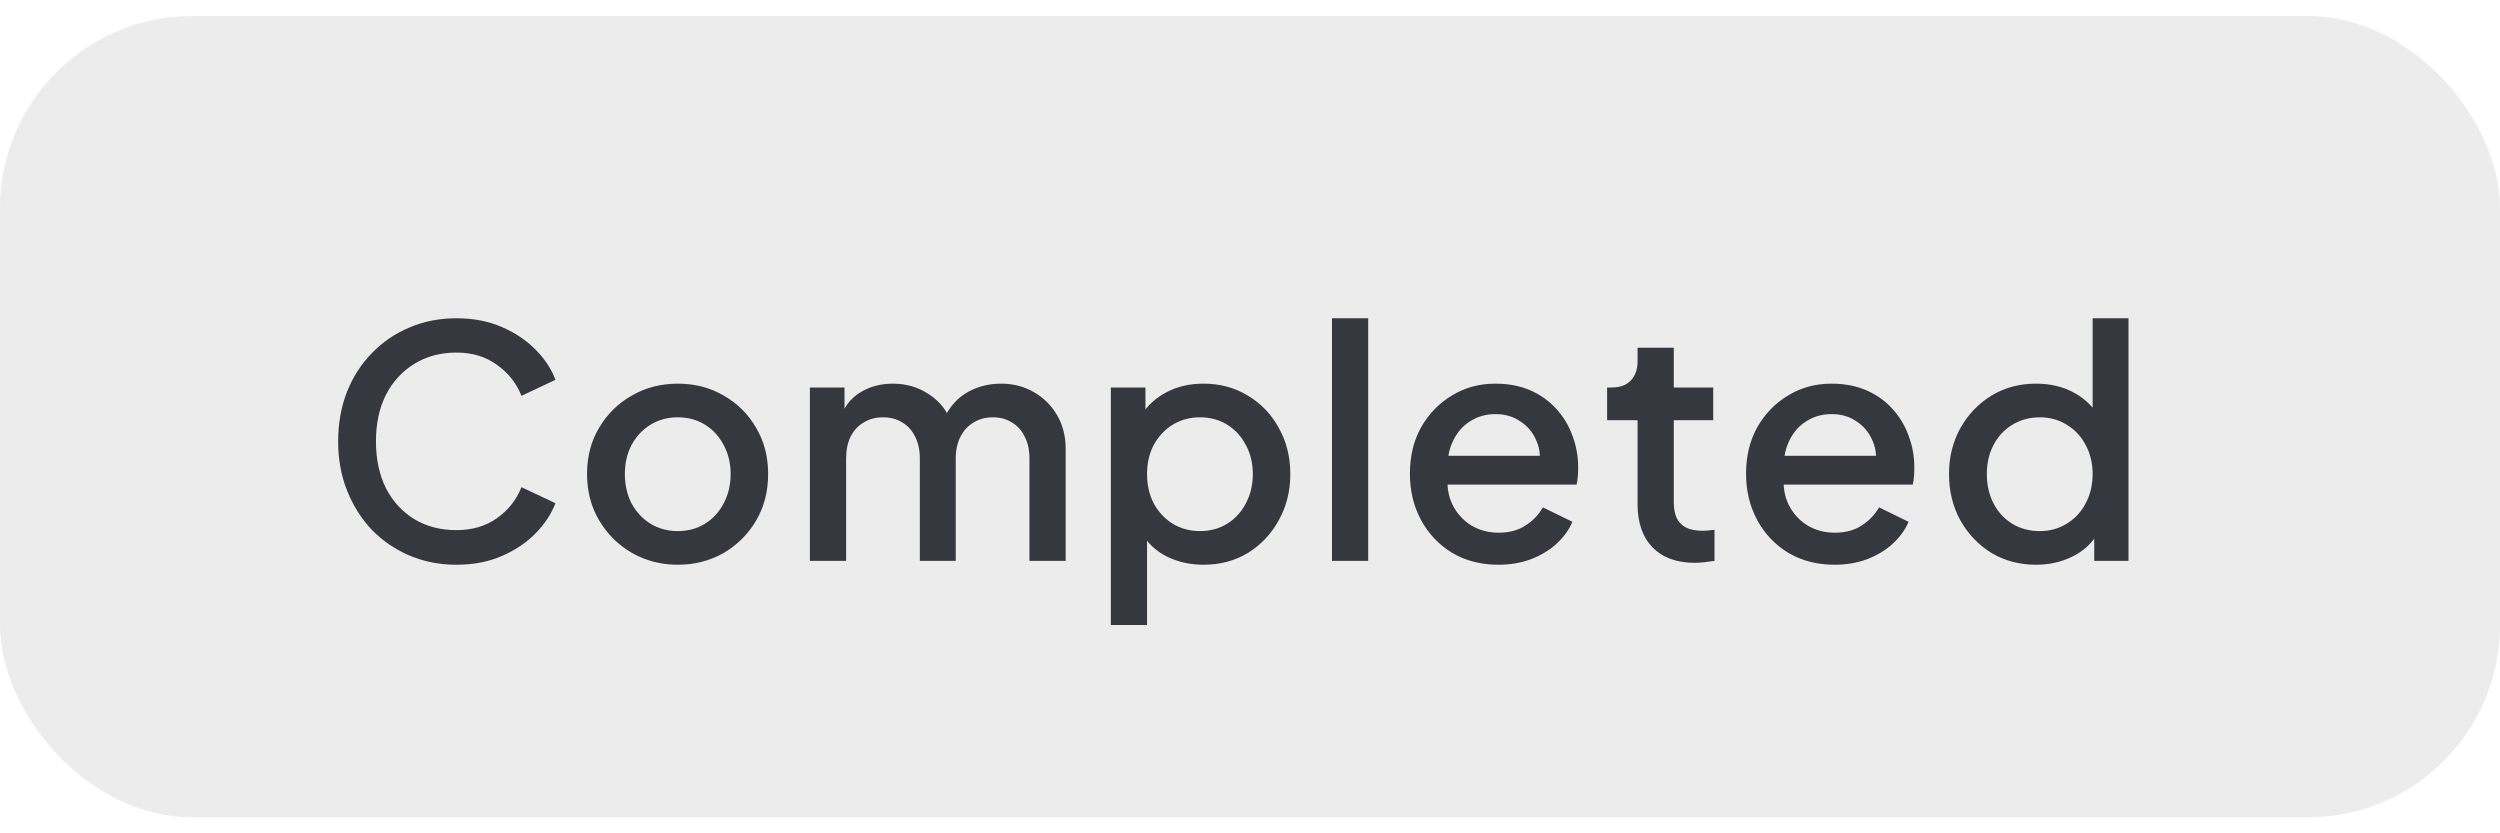 <svg width="78" height="26" viewBox="0 0 78 26" fill="none" xmlns="http://www.w3.org/2000/svg">
<rect y="0.5" width="78" height="25" rx="6" fill="#101010" fill-opacity="0.08"/>
<path d="M14.24 17.62C13.713 17.62 13.223 17.523 12.77 17.33C12.323 17.137 11.933 16.87 11.6 16.53C11.273 16.183 11.017 15.777 10.83 15.31C10.643 14.843 10.55 14.33 10.55 13.77C10.55 13.217 10.64 12.707 10.82 12.24C11.007 11.767 11.267 11.36 11.6 11.02C11.933 10.673 12.323 10.407 12.77 10.22C13.217 10.027 13.707 9.93 14.24 9.93C14.767 9.93 15.237 10.02 15.65 10.2C16.07 10.38 16.423 10.617 16.71 10.91C16.997 11.197 17.203 11.51 17.33 11.85L16.27 12.35C16.11 11.95 15.853 11.627 15.5 11.38C15.153 11.127 14.733 11 14.24 11C13.747 11 13.31 11.117 12.93 11.35C12.55 11.583 12.253 11.907 12.04 12.32C11.833 12.733 11.73 13.217 11.73 13.77C11.73 14.323 11.833 14.81 12.04 15.23C12.253 15.643 12.55 15.967 12.93 16.2C13.31 16.427 13.747 16.54 14.24 16.54C14.733 16.54 15.153 16.417 15.5 16.17C15.853 15.923 16.11 15.6 16.27 15.2L17.33 15.7C17.203 16.033 16.997 16.347 16.71 16.64C16.423 16.933 16.07 17.17 15.65 17.35C15.237 17.53 14.767 17.62 14.24 17.62ZM21.146 17.62C20.626 17.62 20.149 17.497 19.716 17.25C19.289 17.003 18.949 16.667 18.696 16.24C18.442 15.813 18.316 15.33 18.316 14.79C18.316 14.243 18.442 13.76 18.696 13.34C18.949 12.913 19.289 12.58 19.716 12.34C20.142 12.093 20.619 11.97 21.146 11.97C21.679 11.97 22.156 12.093 22.576 12.34C23.002 12.58 23.339 12.913 23.586 13.34C23.839 13.76 23.966 14.243 23.966 14.79C23.966 15.337 23.839 15.823 23.586 16.25C23.332 16.677 22.992 17.013 22.566 17.26C22.139 17.5 21.666 17.62 21.146 17.62ZM21.146 16.57C21.466 16.57 21.749 16.493 21.996 16.34C22.242 16.187 22.436 15.977 22.576 15.71C22.722 15.437 22.796 15.13 22.796 14.79C22.796 14.45 22.722 14.147 22.576 13.88C22.436 13.613 22.242 13.403 21.996 13.25C21.749 13.097 21.466 13.02 21.146 13.02C20.832 13.02 20.549 13.097 20.296 13.25C20.049 13.403 19.852 13.613 19.706 13.88C19.566 14.147 19.496 14.45 19.496 14.79C19.496 15.13 19.566 15.437 19.706 15.71C19.852 15.977 20.049 16.187 20.296 16.34C20.549 16.493 20.832 16.57 21.146 16.57ZM25.269 17.5V12.09H26.349V13.26L26.209 13.08C26.322 12.713 26.529 12.437 26.829 12.25C27.129 12.063 27.472 11.97 27.859 11.97C28.292 11.97 28.676 12.087 29.009 12.32C29.349 12.547 29.576 12.85 29.689 13.23L29.369 13.26C29.529 12.827 29.772 12.503 30.099 12.29C30.432 12.077 30.812 11.97 31.239 11.97C31.612 11.97 31.949 12.057 32.249 12.23C32.556 12.403 32.799 12.643 32.979 12.95C33.159 13.257 33.249 13.607 33.249 14V17.5H32.119V14.31C32.119 14.037 32.069 13.807 31.969 13.62C31.876 13.427 31.742 13.28 31.569 13.18C31.402 13.073 31.206 13.02 30.979 13.02C30.752 13.02 30.552 13.073 30.379 13.18C30.206 13.28 30.069 13.427 29.969 13.62C29.869 13.813 29.819 14.043 29.819 14.31V17.5H28.699V14.31C28.699 14.037 28.649 13.807 28.549 13.62C28.456 13.427 28.322 13.28 28.149 13.18C27.982 13.073 27.782 13.02 27.549 13.02C27.322 13.02 27.122 13.073 26.949 13.18C26.776 13.28 26.639 13.427 26.539 13.62C26.446 13.813 26.399 14.043 26.399 14.31V17.5H25.269ZM34.658 19.5V12.09H35.738V13.21L35.608 12.95C35.808 12.643 36.075 12.403 36.408 12.23C36.742 12.057 37.122 11.97 37.548 11.97C38.062 11.97 38.522 12.093 38.928 12.34C39.342 12.587 39.665 12.923 39.898 13.35C40.138 13.777 40.258 14.257 40.258 14.79C40.258 15.323 40.138 15.803 39.898 16.23C39.665 16.657 39.345 16.997 38.938 17.25C38.532 17.497 38.068 17.62 37.548 17.62C37.128 17.62 36.745 17.533 36.398 17.36C36.058 17.187 35.795 16.937 35.608 16.61L35.788 16.4V19.5H34.658ZM37.438 16.57C37.758 16.57 38.042 16.493 38.288 16.34C38.535 16.187 38.728 15.977 38.868 15.71C39.015 15.437 39.088 15.13 39.088 14.79C39.088 14.45 39.015 14.147 38.868 13.88C38.728 13.613 38.535 13.403 38.288 13.25C38.042 13.097 37.758 13.02 37.438 13.02C37.125 13.02 36.842 13.097 36.588 13.25C36.342 13.403 36.145 13.613 35.998 13.88C35.858 14.147 35.788 14.45 35.788 14.79C35.788 15.13 35.858 15.437 35.998 15.71C36.145 15.977 36.342 16.187 36.588 16.34C36.842 16.493 37.125 16.57 37.438 16.57ZM41.558 17.5V9.93H42.688V17.5H41.558ZM46.749 17.62C46.209 17.62 45.729 17.497 45.309 17.25C44.895 16.997 44.572 16.657 44.339 16.23C44.105 15.797 43.989 15.313 43.989 14.78C43.989 14.233 44.105 13.75 44.339 13.33C44.579 12.91 44.899 12.58 45.299 12.34C45.699 12.093 46.152 11.97 46.659 11.97C47.066 11.97 47.429 12.04 47.749 12.18C48.069 12.32 48.339 12.513 48.559 12.76C48.779 13 48.946 13.277 49.059 13.59C49.179 13.903 49.239 14.237 49.239 14.59C49.239 14.677 49.236 14.767 49.229 14.86C49.222 14.953 49.209 15.04 49.189 15.12H44.879V14.22H48.549L48.009 14.63C48.075 14.303 48.052 14.013 47.939 13.76C47.832 13.5 47.666 13.297 47.439 13.15C47.219 12.997 46.959 12.92 46.659 12.92C46.359 12.92 46.092 12.997 45.859 13.15C45.626 13.297 45.446 13.51 45.319 13.79C45.192 14.063 45.142 14.397 45.169 14.79C45.136 15.157 45.185 15.477 45.319 15.75C45.459 16.023 45.652 16.237 45.899 16.39C46.152 16.543 46.439 16.62 46.759 16.62C47.086 16.62 47.362 16.547 47.589 16.4C47.822 16.253 48.005 16.063 48.139 15.83L49.059 16.28C48.952 16.533 48.785 16.763 48.559 16.97C48.339 17.17 48.072 17.33 47.759 17.45C47.452 17.563 47.115 17.62 46.749 17.62ZM52.882 17.56C52.315 17.56 51.875 17.4 51.562 17.08C51.248 16.76 51.092 16.31 51.092 15.73V13.11H50.142V12.09H50.292C50.545 12.09 50.742 12.017 50.882 11.87C51.022 11.723 51.092 11.523 51.092 11.27V10.85H52.222V12.09H53.452V13.11H52.222V15.68C52.222 15.867 52.252 16.027 52.312 16.16C52.372 16.287 52.468 16.387 52.602 16.46C52.735 16.527 52.908 16.56 53.122 16.56C53.175 16.56 53.235 16.557 53.302 16.55C53.368 16.543 53.432 16.537 53.492 16.53V17.5C53.398 17.513 53.295 17.527 53.182 17.54C53.068 17.553 52.968 17.56 52.882 17.56ZM57.237 17.62C56.697 17.62 56.217 17.497 55.797 17.25C55.383 16.997 55.06 16.657 54.827 16.23C54.593 15.797 54.477 15.313 54.477 14.78C54.477 14.233 54.593 13.75 54.827 13.33C55.067 12.91 55.387 12.58 55.787 12.34C56.187 12.093 56.64 11.97 57.147 11.97C57.553 11.97 57.917 12.04 58.237 12.18C58.557 12.32 58.827 12.513 59.047 12.76C59.267 13 59.433 13.277 59.547 13.59C59.667 13.903 59.727 14.237 59.727 14.59C59.727 14.677 59.723 14.767 59.717 14.86C59.71 14.953 59.697 15.04 59.677 15.12H55.367V14.22H59.037L58.497 14.63C58.563 14.303 58.54 14.013 58.427 13.76C58.32 13.5 58.153 13.297 57.927 13.15C57.707 12.997 57.447 12.92 57.147 12.92C56.847 12.92 56.58 12.997 56.347 13.15C56.113 13.297 55.933 13.51 55.807 13.79C55.68 14.063 55.63 14.397 55.657 14.79C55.623 15.157 55.673 15.477 55.807 15.75C55.947 16.023 56.14 16.237 56.387 16.39C56.64 16.543 56.927 16.62 57.247 16.62C57.573 16.62 57.85 16.547 58.077 16.4C58.31 16.253 58.493 16.063 58.627 15.83L59.547 16.28C59.44 16.533 59.273 16.763 59.047 16.97C58.827 17.17 58.56 17.33 58.247 17.45C57.94 17.563 57.603 17.62 57.237 17.62ZM63.529 17.62C63.01 17.62 62.543 17.497 62.13 17.25C61.723 16.997 61.4 16.657 61.16 16.23C60.926 15.803 60.809 15.323 60.809 14.79C60.809 14.257 60.929 13.777 61.169 13.35C61.41 12.923 61.733 12.587 62.139 12.34C62.546 12.093 63.006 11.97 63.52 11.97C63.953 11.97 64.336 12.057 64.669 12.23C65.003 12.403 65.266 12.643 65.46 12.95L65.29 13.21V9.93H66.409V17.5H65.34V16.4L65.469 16.61C65.283 16.937 65.016 17.187 64.669 17.36C64.323 17.533 63.943 17.62 63.529 17.62ZM63.639 16.57C63.953 16.57 64.233 16.493 64.48 16.34C64.733 16.187 64.93 15.977 65.07 15.71C65.216 15.437 65.29 15.13 65.29 14.79C65.29 14.45 65.216 14.147 65.07 13.88C64.93 13.613 64.733 13.403 64.48 13.25C64.233 13.097 63.953 13.02 63.639 13.02C63.326 13.02 63.043 13.097 62.789 13.25C62.536 13.403 62.34 13.613 62.2 13.88C62.059 14.147 61.989 14.45 61.989 14.79C61.989 15.13 62.059 15.437 62.2 15.71C62.34 15.977 62.533 16.187 62.779 16.34C63.033 16.493 63.319 16.57 63.639 16.57Z" fill="#35383F"/>
</svg>
